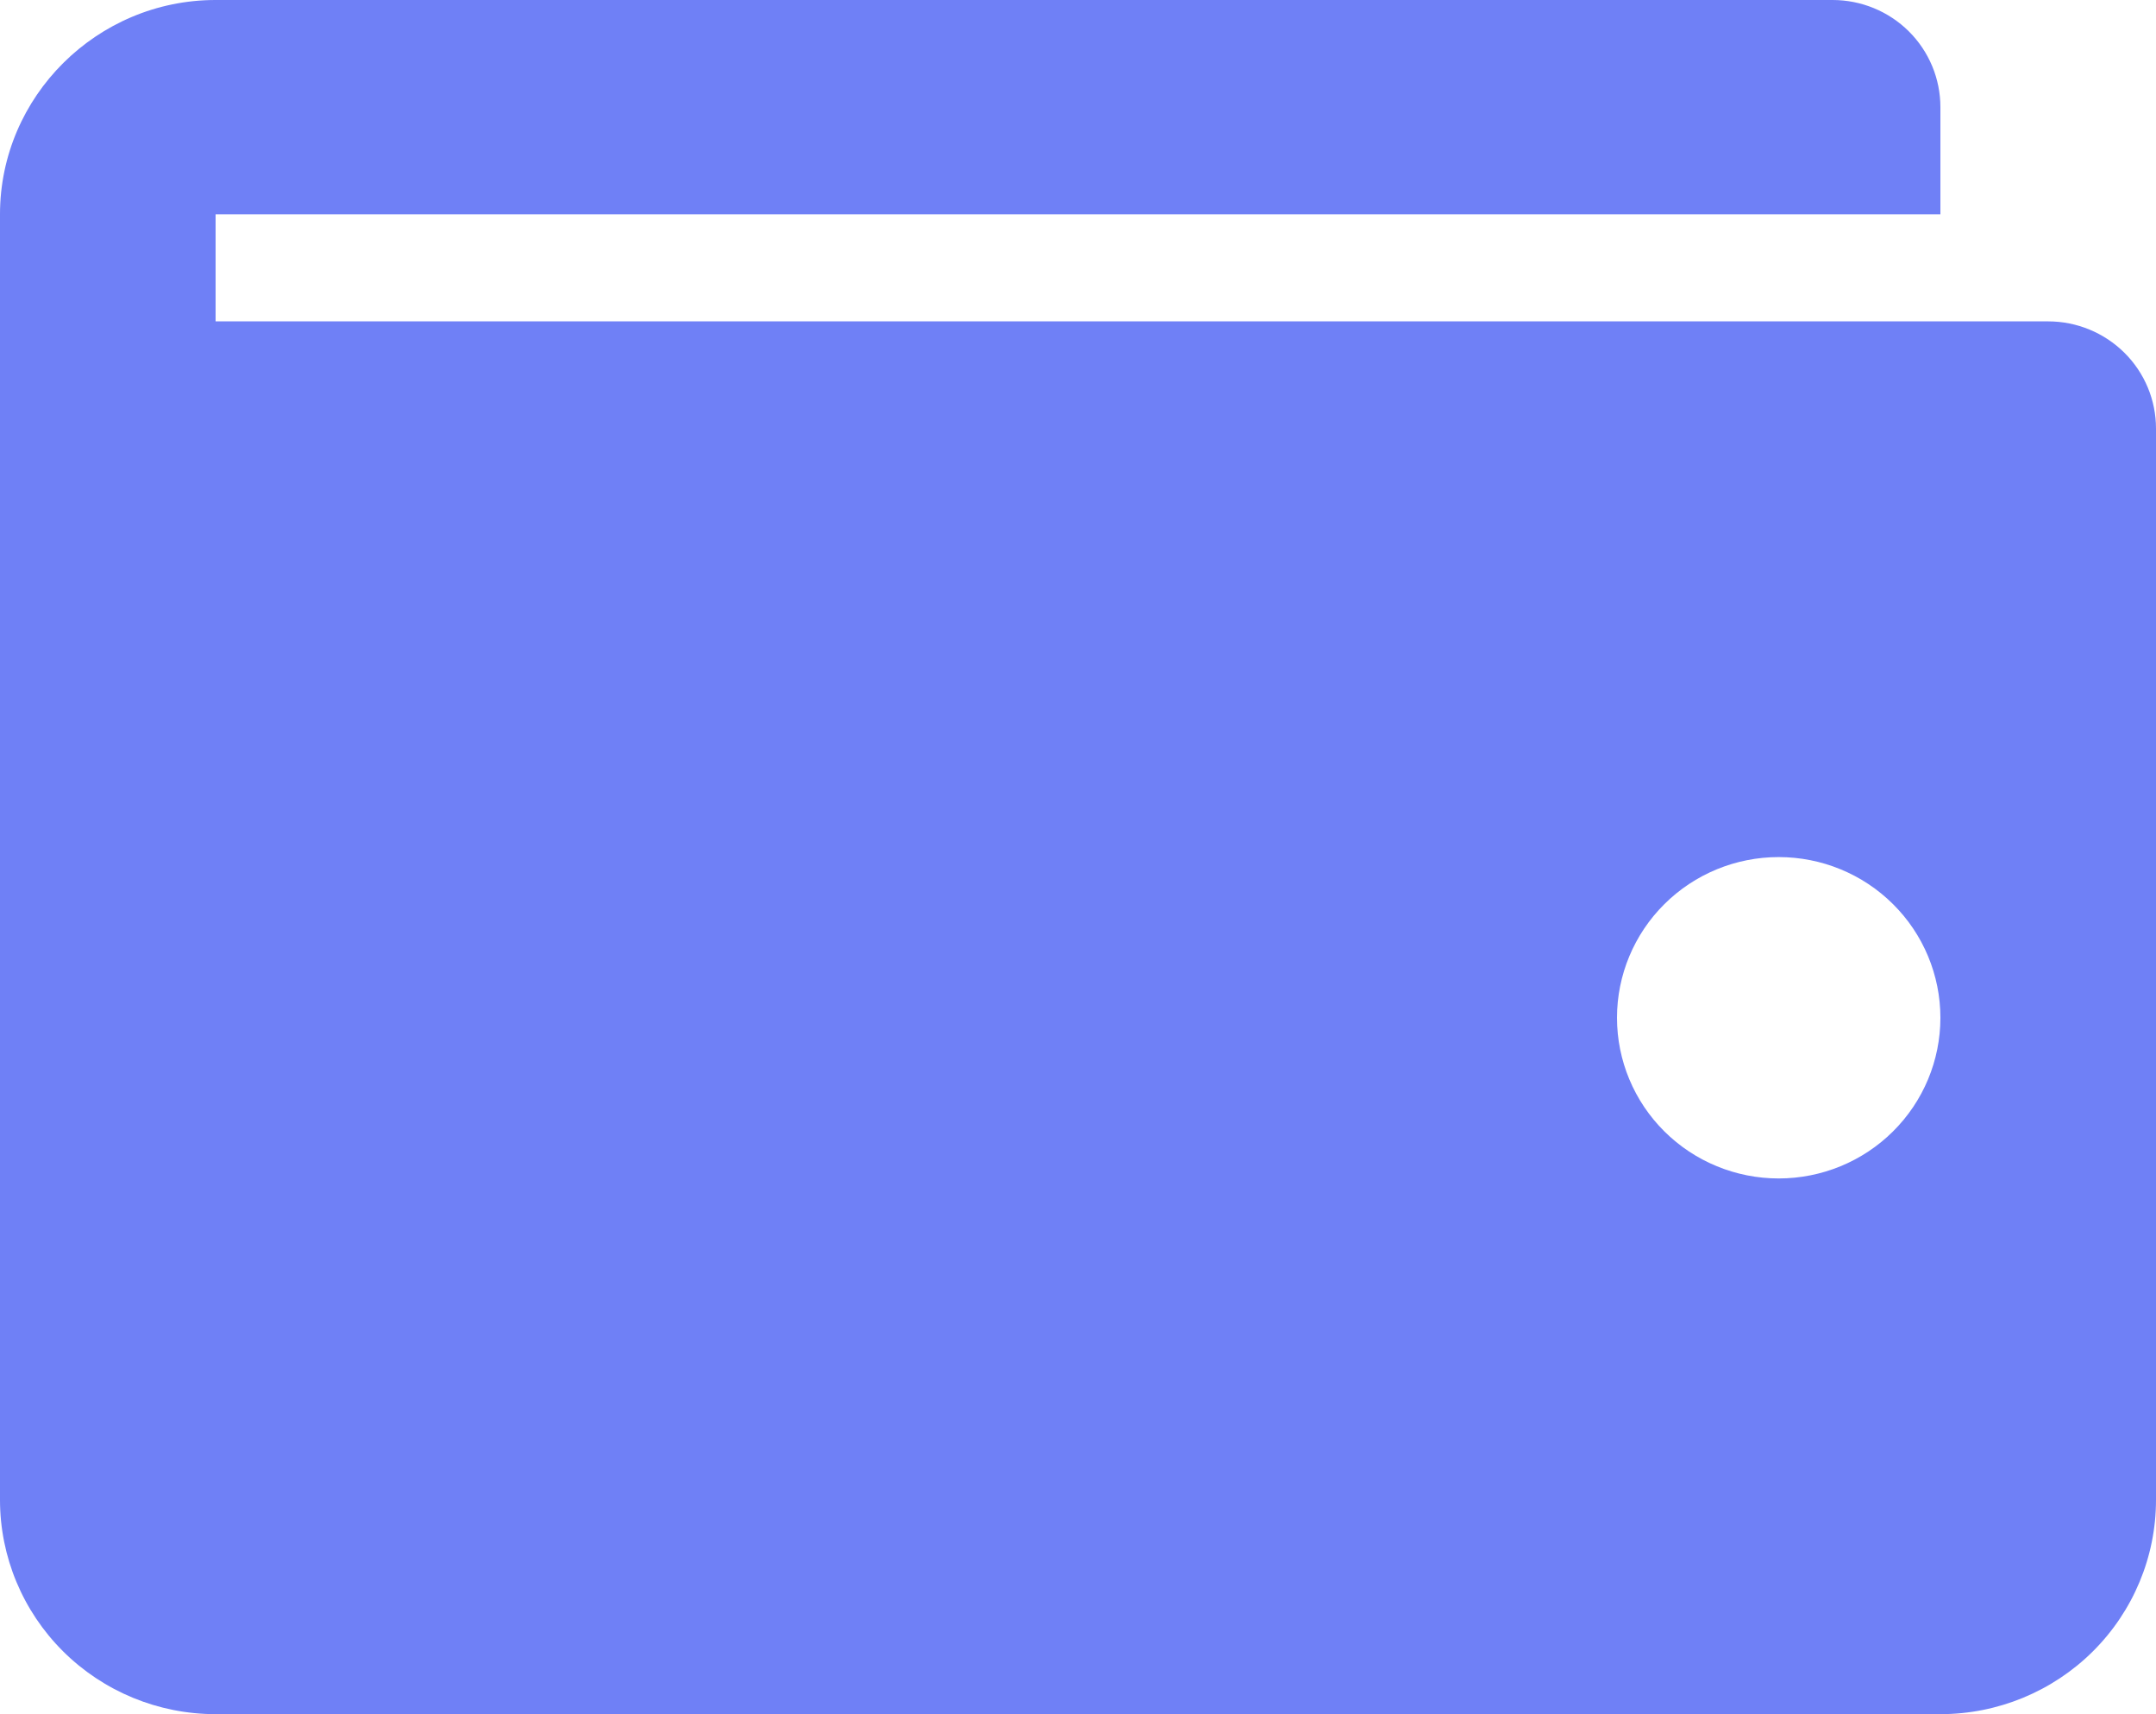 <svg width="39" height="31" viewBox="0 0 39 31" fill="none" xmlns="http://www.w3.org/2000/svg">
<path d="M0 3.875C0 1.744 1.755 0 3.9 0H33.15C33.667 0 34.163 0.204 34.529 0.567C34.895 0.931 35.1 1.424 35.1 1.938V3.875H3.9V5.812H37.05C37.567 5.812 38.063 6.017 38.429 6.38C38.795 6.743 39 7.236 39 7.75V27.125C39 28.153 38.589 29.138 37.858 29.865C37.126 30.592 36.134 31 35.1 31H3.9C2.866 31 1.874 30.592 1.142 29.865C0.411 29.138 0 28.153 0 27.125V3.875ZM32.175 21.312C32.951 21.312 33.695 21.006 34.243 20.461C34.792 19.916 35.1 19.177 35.1 18.406C35.1 17.636 34.792 16.896 34.243 16.351C33.695 15.806 32.951 15.5 32.175 15.5C31.399 15.5 30.655 15.806 30.107 16.351C29.558 16.896 29.25 17.636 29.25 18.406C29.25 19.177 29.558 19.916 30.107 20.461C30.655 21.006 31.399 21.312 32.175 21.312Z" fill="#6F80F6"/>
</svg>
